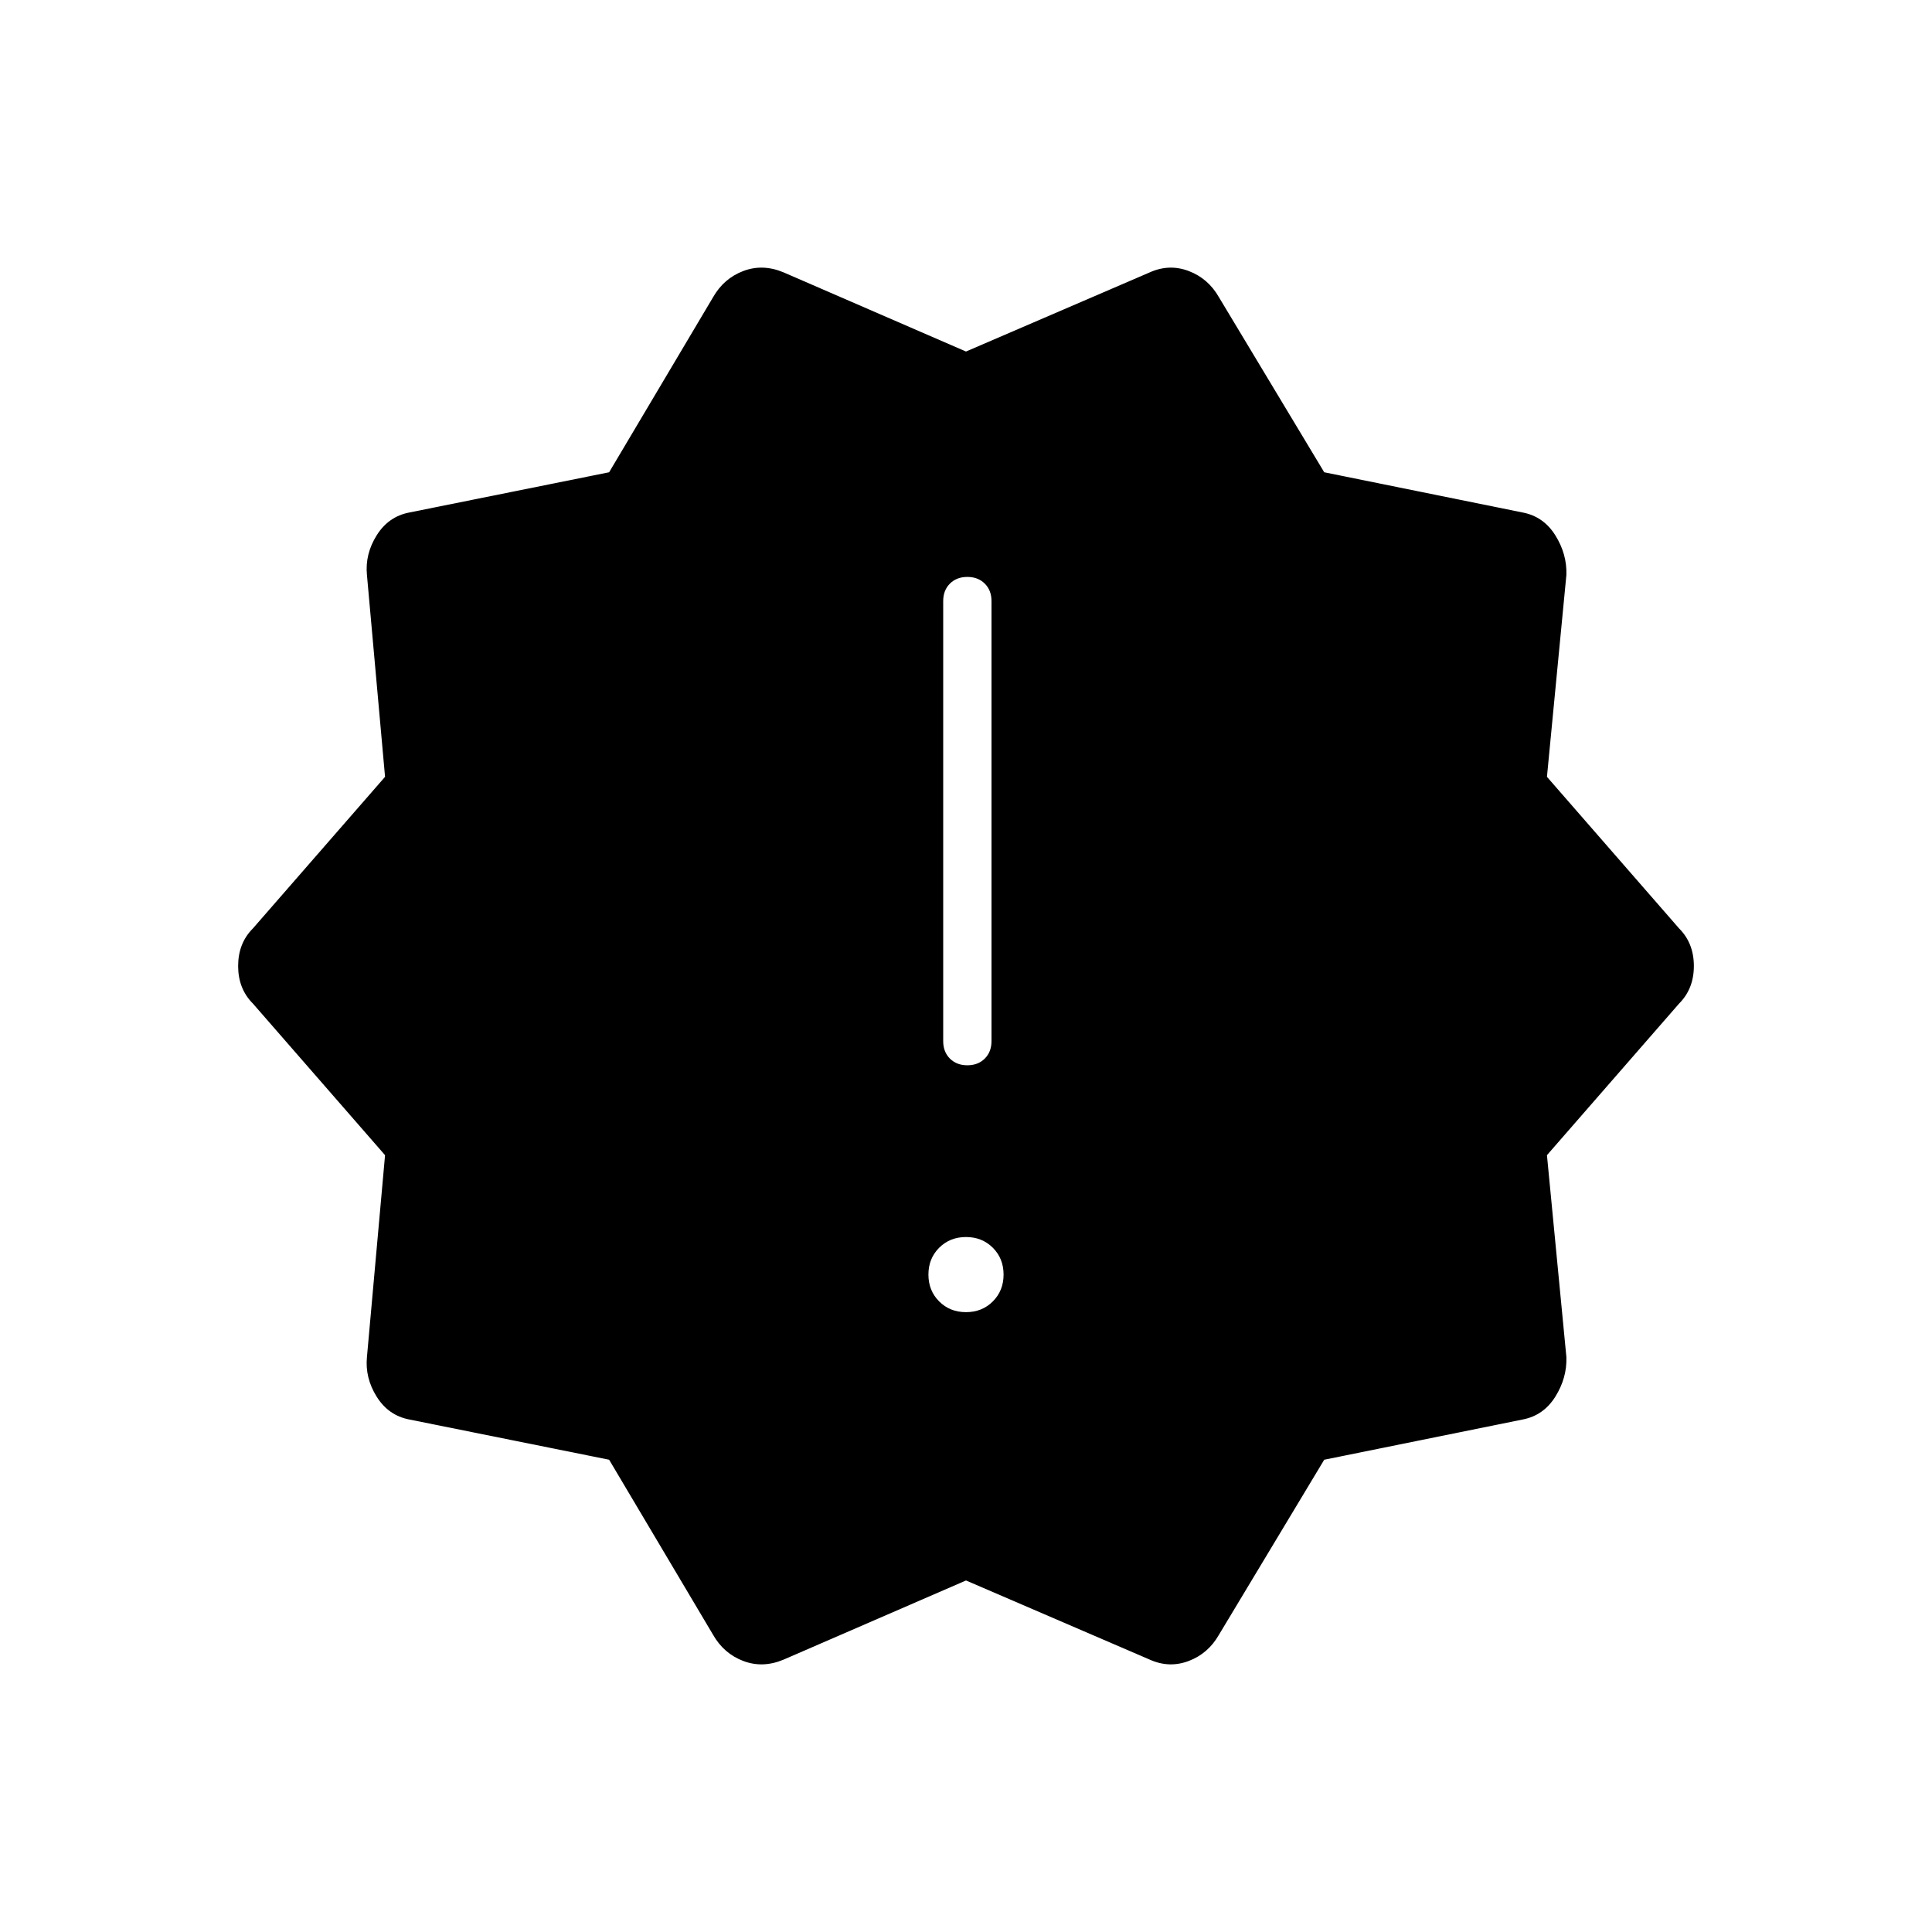 <svg xmlns="http://www.w3.org/2000/svg" height="40" viewBox="0 -960 960 960" width="40"><path d="m354.33-147.67-51.66-87-99.34-20q-10.33-2-16.16-11.33-5.84-9.33-4.84-19.67l9-100.33-65.66-75.33q-7.34-7.34-7.34-18.67 0-11.33 7.34-18.67L191.33-574l-9-100.33q-1-10.34 4.84-19.67 5.83-9.33 16.16-11.33l99.34-20 51.66-87q5.34-9.34 15-13 9.67-3.67 20 .66L480-785.33l91.33-39.34q9.67-4.33 19.34-.66 9.66 3.66 15 13l52.33 87 98.67 20q10.33 2 16.16 11.33 5.84 9.33 5.5 19.67L768.67-574l65.66 75.33q7.34 7.34 7.34 18.67 0 11.33-7.34 18.67L768.67-386l9.66 100.33q.34 10.34-5.5 19.67-5.83 9.33-16.16 11.33l-98.67 20-52.33 87q-5.34 9.34-15 13-9.67 3.67-19.34-.66L480-174.67l-90.67 39.34q-10.33 4.33-20 .66-9.66-3.66-15-13ZM480-308q8 0 13.33-5.33 5.34-5.34 5.34-13.34T493.33-340q-5.33-5.33-13.33-5.33T466.67-340q-5.34 5.33-5.34 13.33t5.34 13.34Q472-308 480-308Zm.67-122.67q5.33 0 8.66-3.33 3.34-3.33 3.34-8.67v-218.66q0-5.34-3.34-8.67-3.33-3.33-8.66-3.33-5.34 0-8.67 3.33t-3.33 8.67v218.66q0 5.34 3.33 8.67t8.67 3.33Z"/></svg>